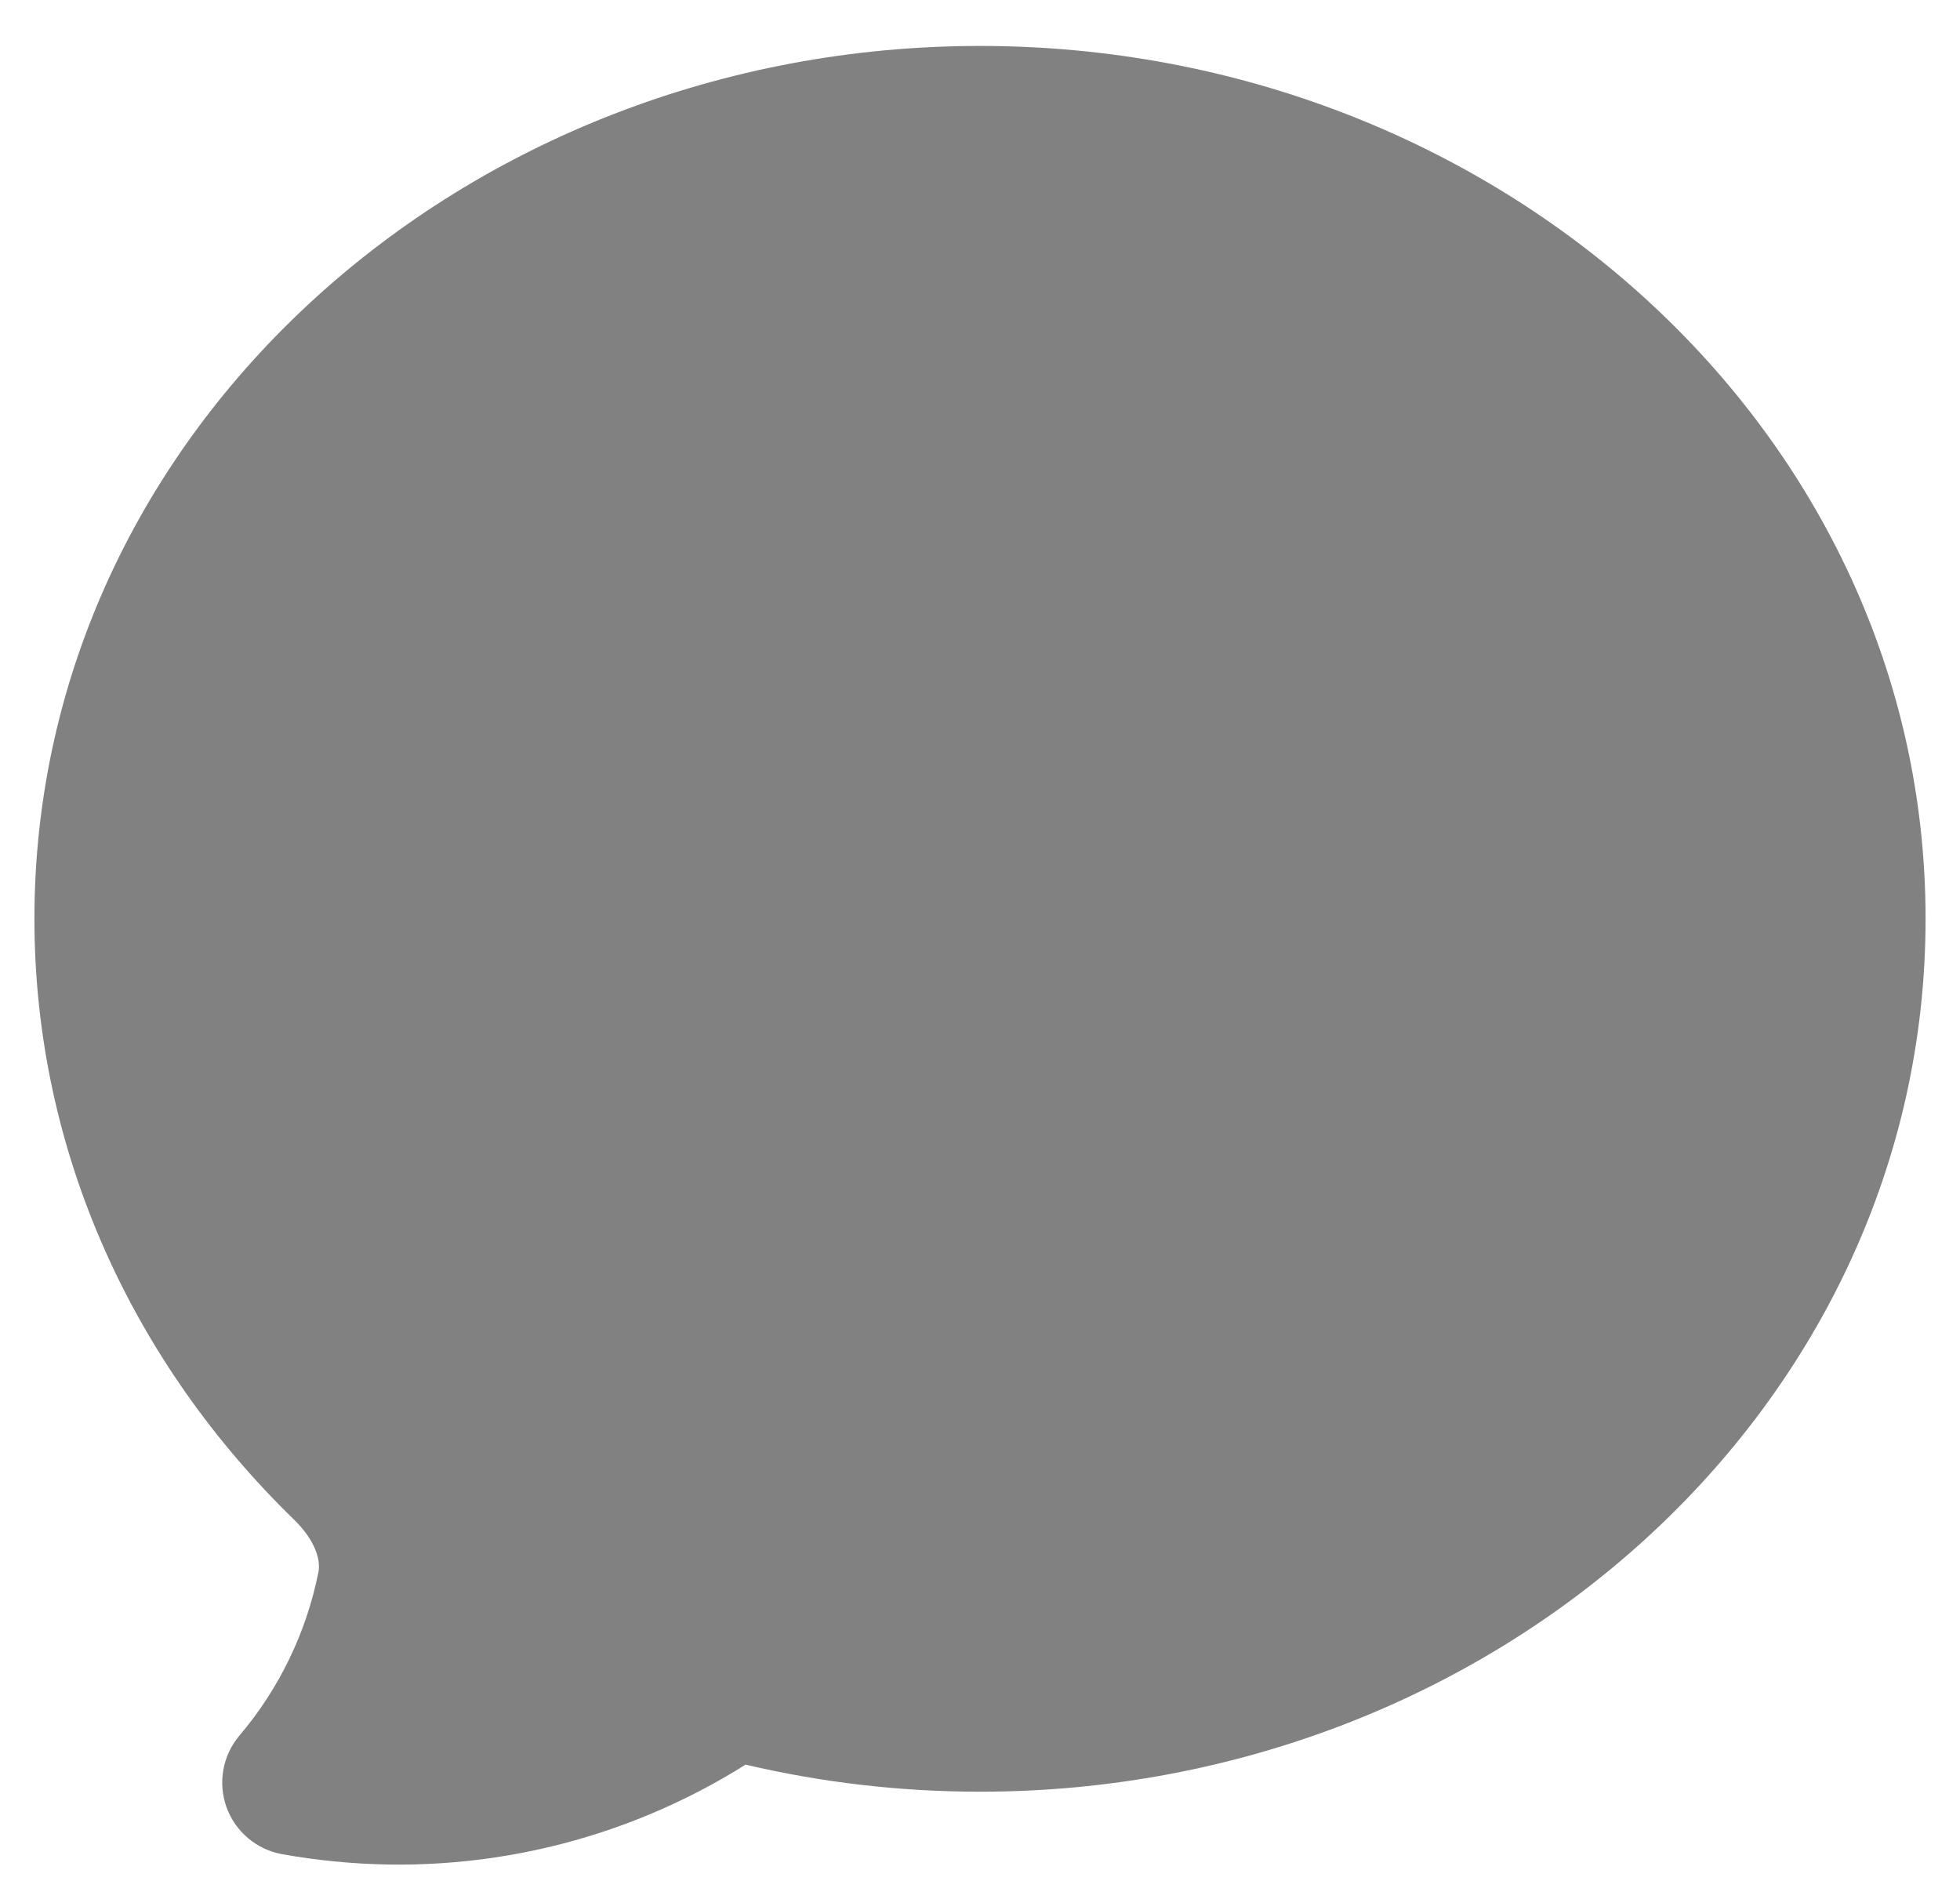 <svg width="32" height="31" viewBox="0 0 32 31" fill="none" xmlns="http://www.w3.org/2000/svg">
<path fill-rule="evenodd" clip-rule="evenodd" d="M5.45 30.387C5.167 30.359 4.886 30.32 4.606 30.27C4.401 30.233 4.209 30.143 4.05 30.008C3.89 29.873 3.769 29.699 3.698 29.503C3.628 29.306 3.61 29.095 3.647 28.89C3.684 28.684 3.775 28.492 3.91 28.333C4.559 27.567 5.003 26.649 5.199 25.664C5.235 25.482 5.164 25.162 4.796 24.804C2.184 22.263 0.562 18.816 0.562 15C0.562 7.036 7.574 0.75 16 0.75C24.427 0.75 31.438 7.036 31.438 15C31.438 22.964 24.427 29.25 16 29.25C14.681 29.25 13.399 29.096 12.173 28.808C10.17 30.067 7.804 30.623 5.45 30.387Z" fill="#818181"/>
</svg>
